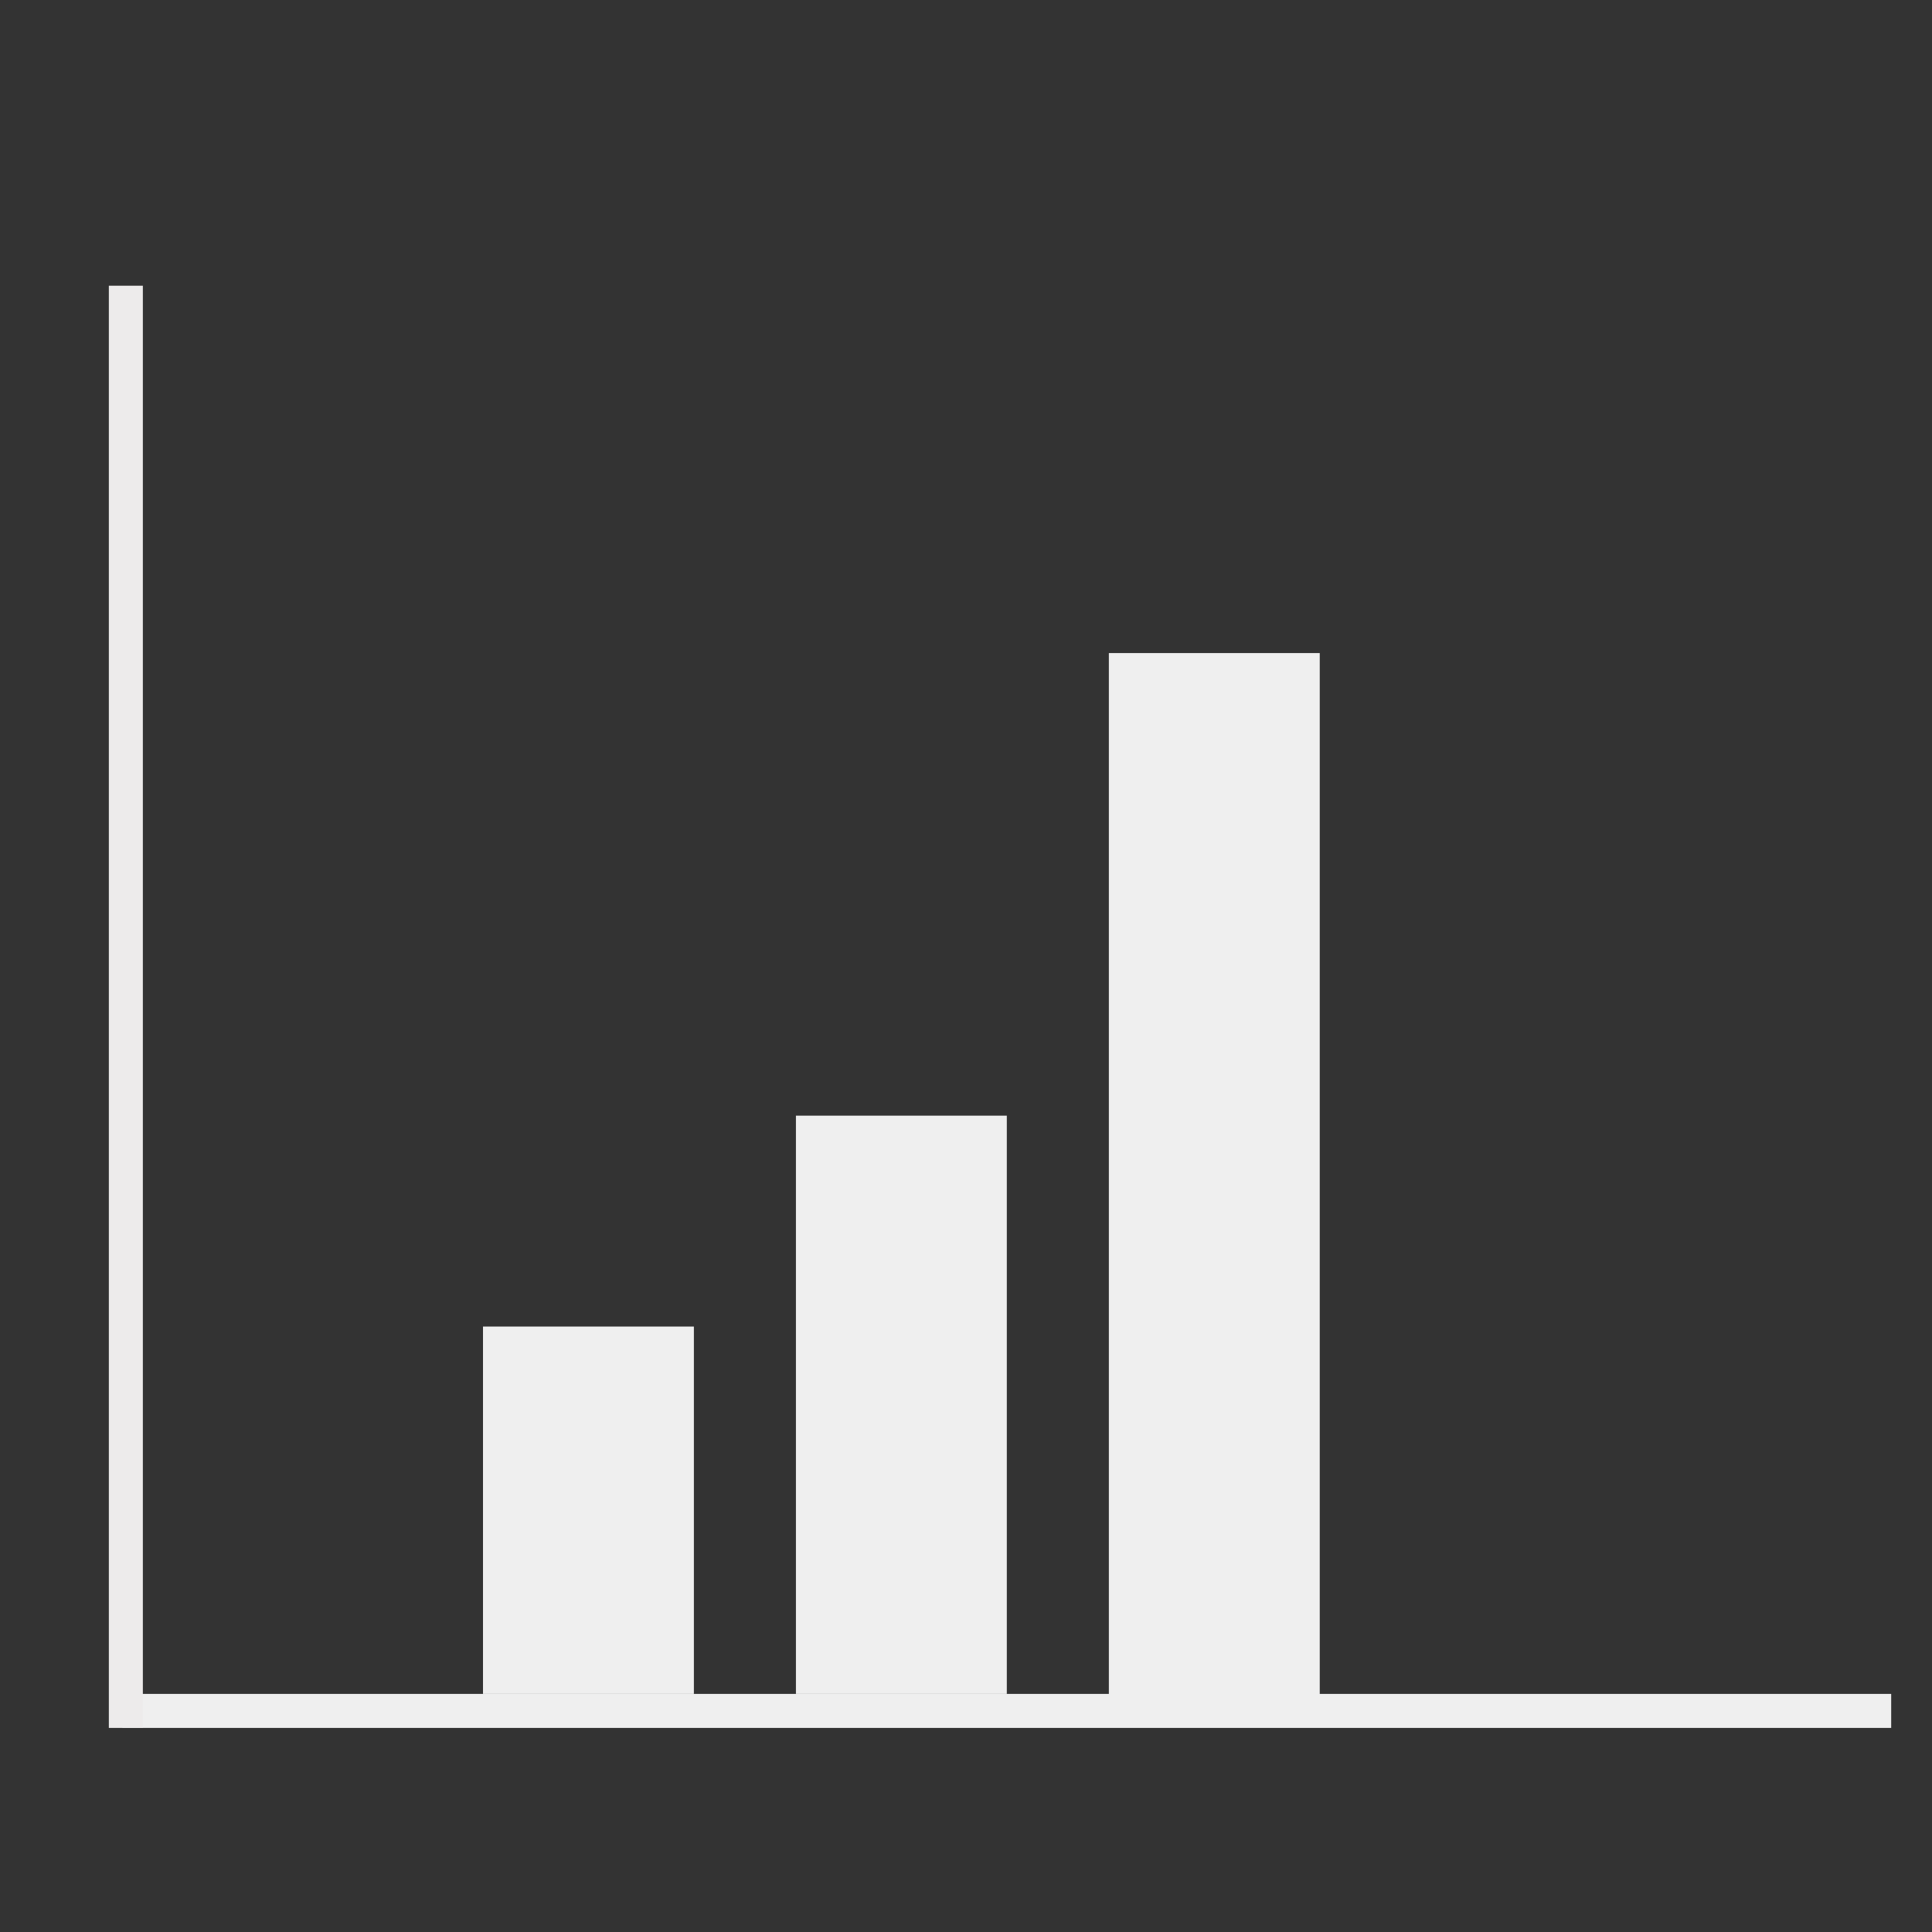 <?xml version="1.0" encoding="utf-8"?>
<!-- Generator: Adobe Illustrator 25.2.1, SVG Export Plug-In . SVG Version: 6.00 Build 0)  -->
<svg version="1.1" id="Capa_1" xmlns="http://www.w3.org/2000/svg" xmlns:xlink="http://www.w3.org/1999/xlink" x="0px" y="0px"
	 viewBox="0 0 28.4 28.4" style="enable-background:new 0 0 28.4 28.4;" xml:space="preserve">
<rect x="0" y="0" width="28.4" height="28.4" fill="#333333" stroke="none"/>
<style type="text/css">
	.st0{fill:#EFEFEF;}
	.st1{fill:#EDEBEB;}
</style>
<rect x="7.1" y="19.5" class="st0" width="3.1" height="5.4"/>
<rect x="1.8" y="24.9" class="st0" width="26" height="0.5"/>
<rect x="1.6" y="4.2" class="st1" width="0.5" height="21.2"/>
<rect x="11.7" y="16.4" class="st0" width="3.1" height="8.5"/>
<rect x="16.3" y="9.6" class="st0" width="3.1" height="15.4"/>
</svg>
